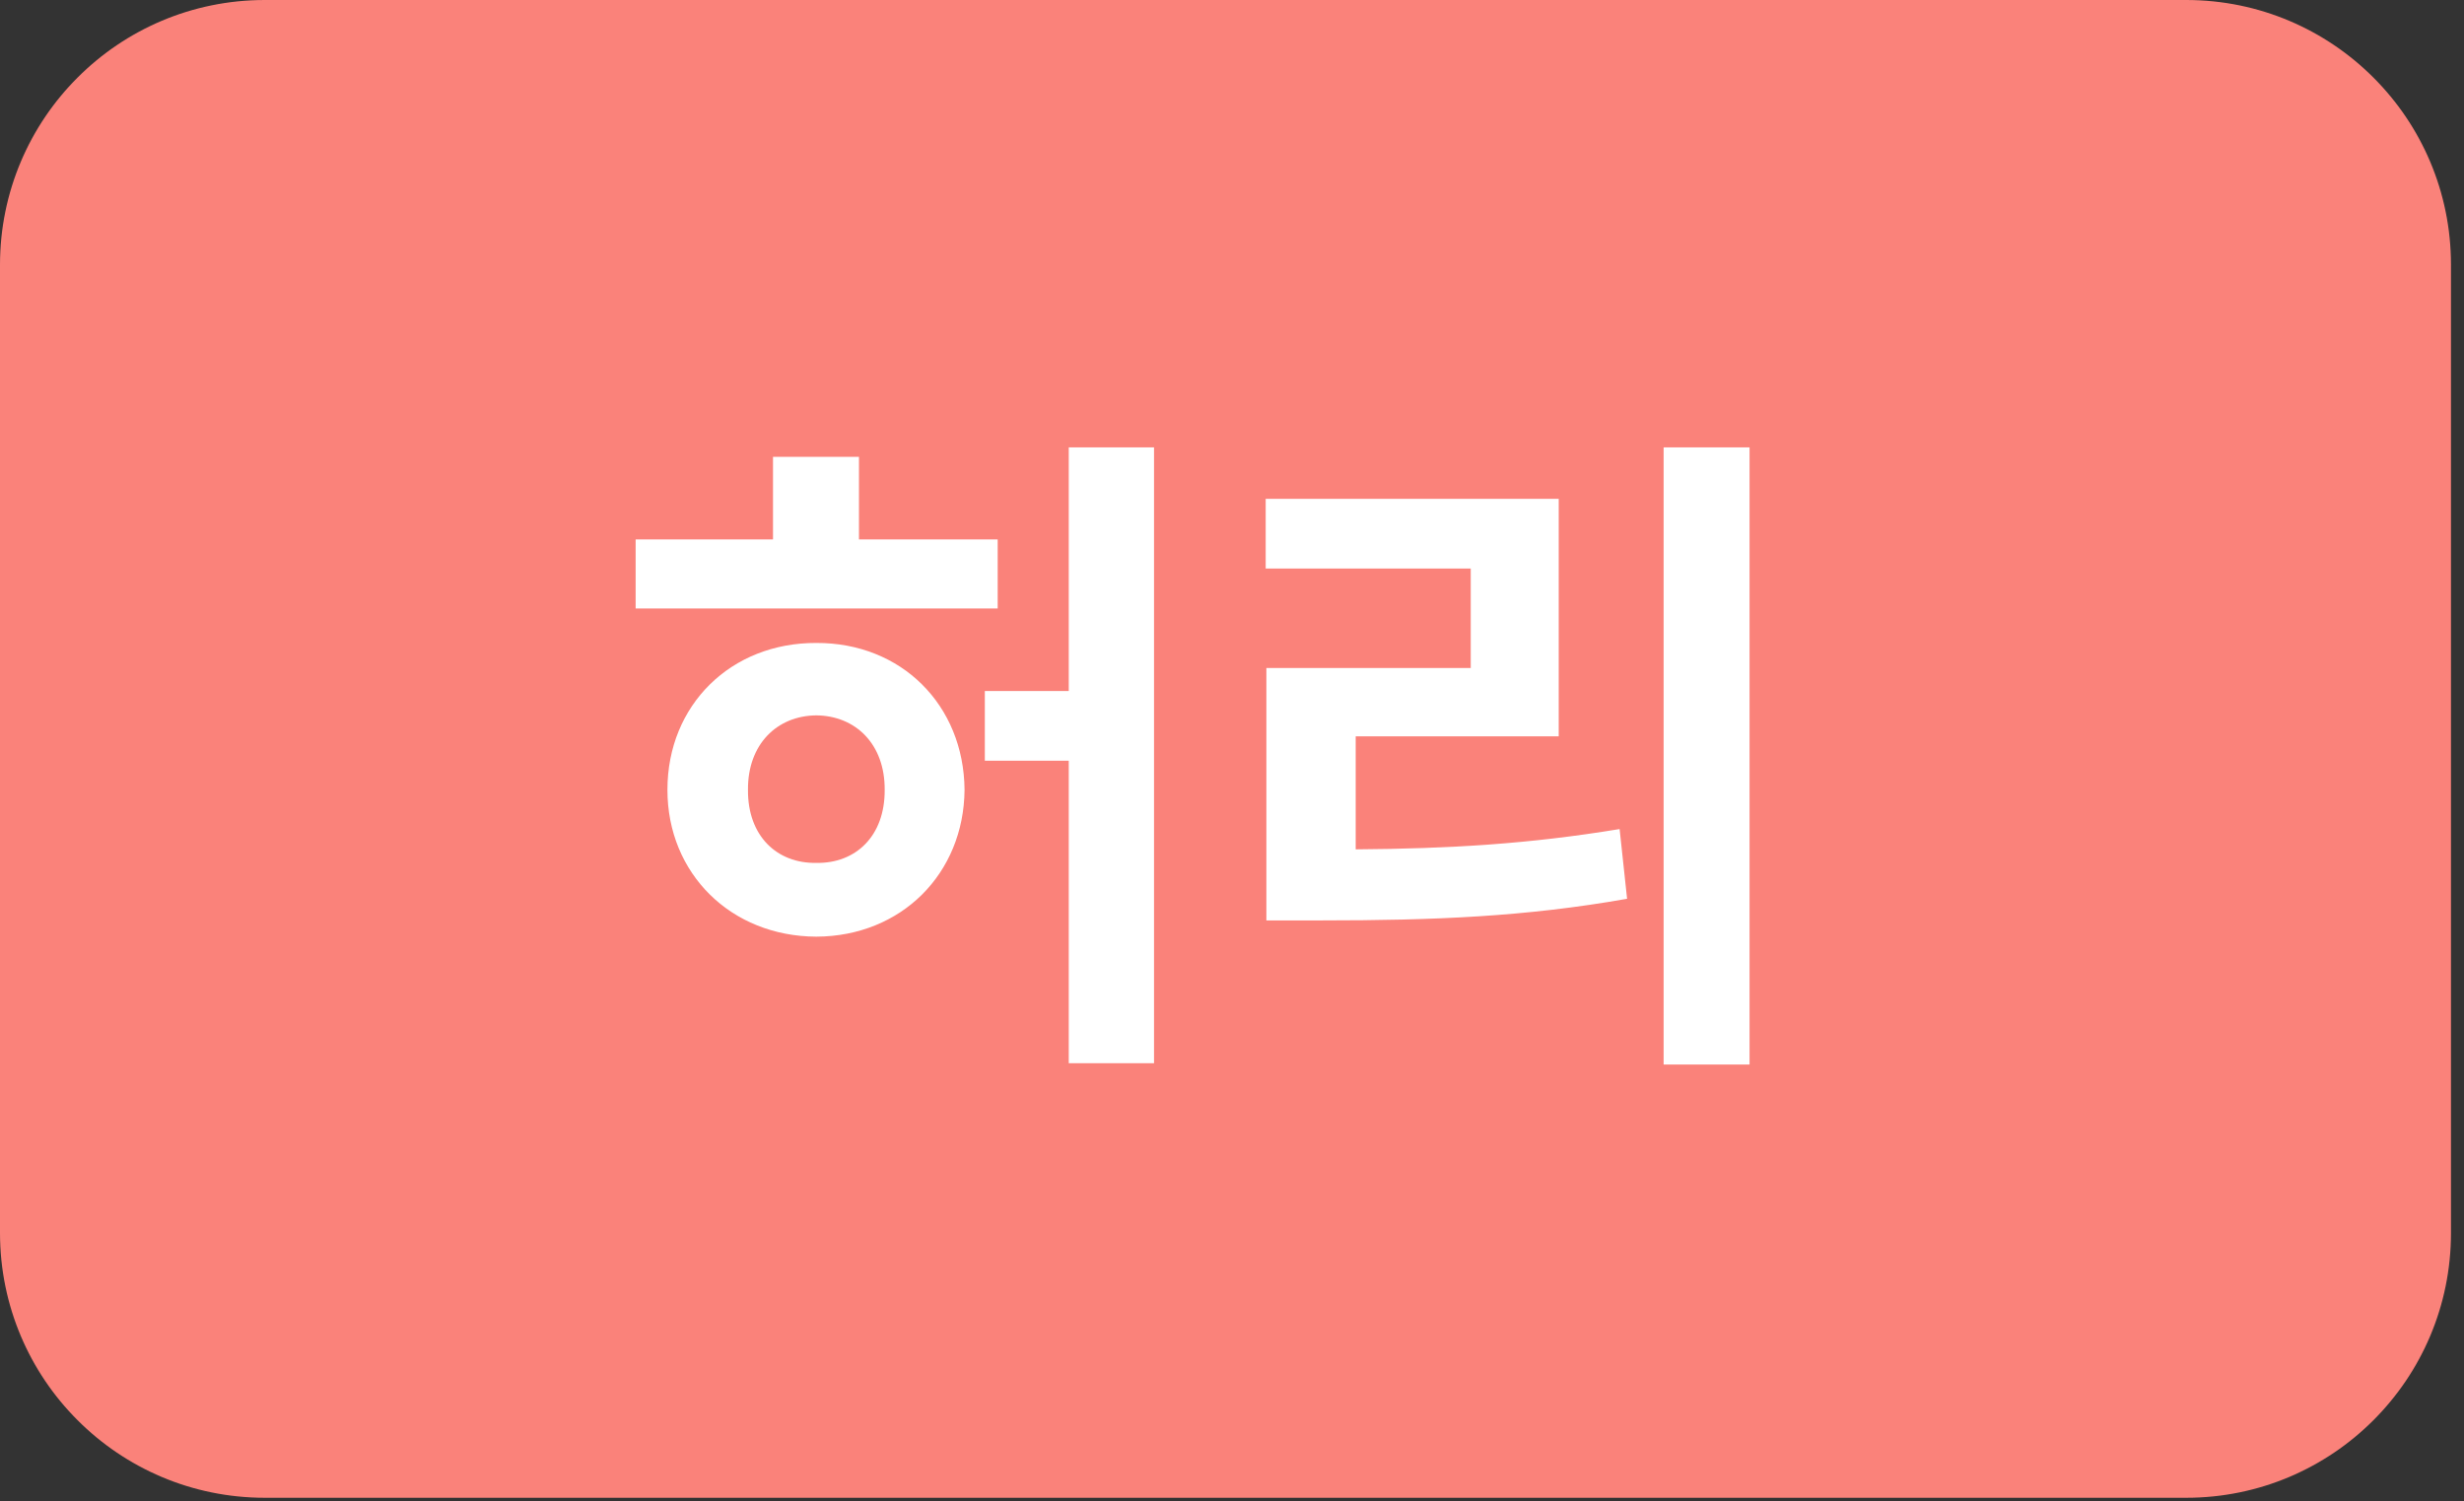 <svg width="64" height="39" viewBox="0 0 64 39" fill="none" xmlns="http://www.w3.org/2000/svg">
<rect x="0" y="0" width="64" height="39" fill="#333333" stroke="none"/>
<path d="M0 6.878C0 3.08 3.08 0 6.878 0H56.784C60.583 0 63.662 3.08 63.662 6.878V32.026C63.662 35.825 60.583 38.905 56.784 38.905H6.878C3.08 38.905 0 35.825 0 32.026V6.878Z" fill="#FA827A"/>
<path d="M25.914 14.012H22.311V11.867H20.078V14.012H16.51V15.805H25.914V14.012ZM17.336 20.516C17.336 22.695 18.988 24.321 21.203 24.33C23.409 24.321 25.035 22.695 25.053 20.516C25.035 18.31 23.409 16.692 21.203 16.701C18.988 16.692 17.336 18.31 17.336 20.516ZM19.428 20.516C19.419 19.329 20.184 18.591 21.203 18.582C22.223 18.591 22.987 19.329 22.979 20.516C22.987 21.72 22.223 22.432 21.203 22.414C20.184 22.432 19.419 21.72 19.428 20.516ZM25.58 19.76H27.76V27.617H29.975V11.621H27.76V17.949H25.58V19.76ZM45.443 11.621H43.211V27.652H45.443V11.621ZM32.875 14.768H38.201V17.352H32.893V23.908H34.334C37.252 23.908 39.634 23.811 42.262 23.346L42.068 21.535C39.722 21.922 37.656 22.045 35.213 22.062V19.127H40.486V12.957H32.875V14.768Z" fill="white"/>
</svg>
